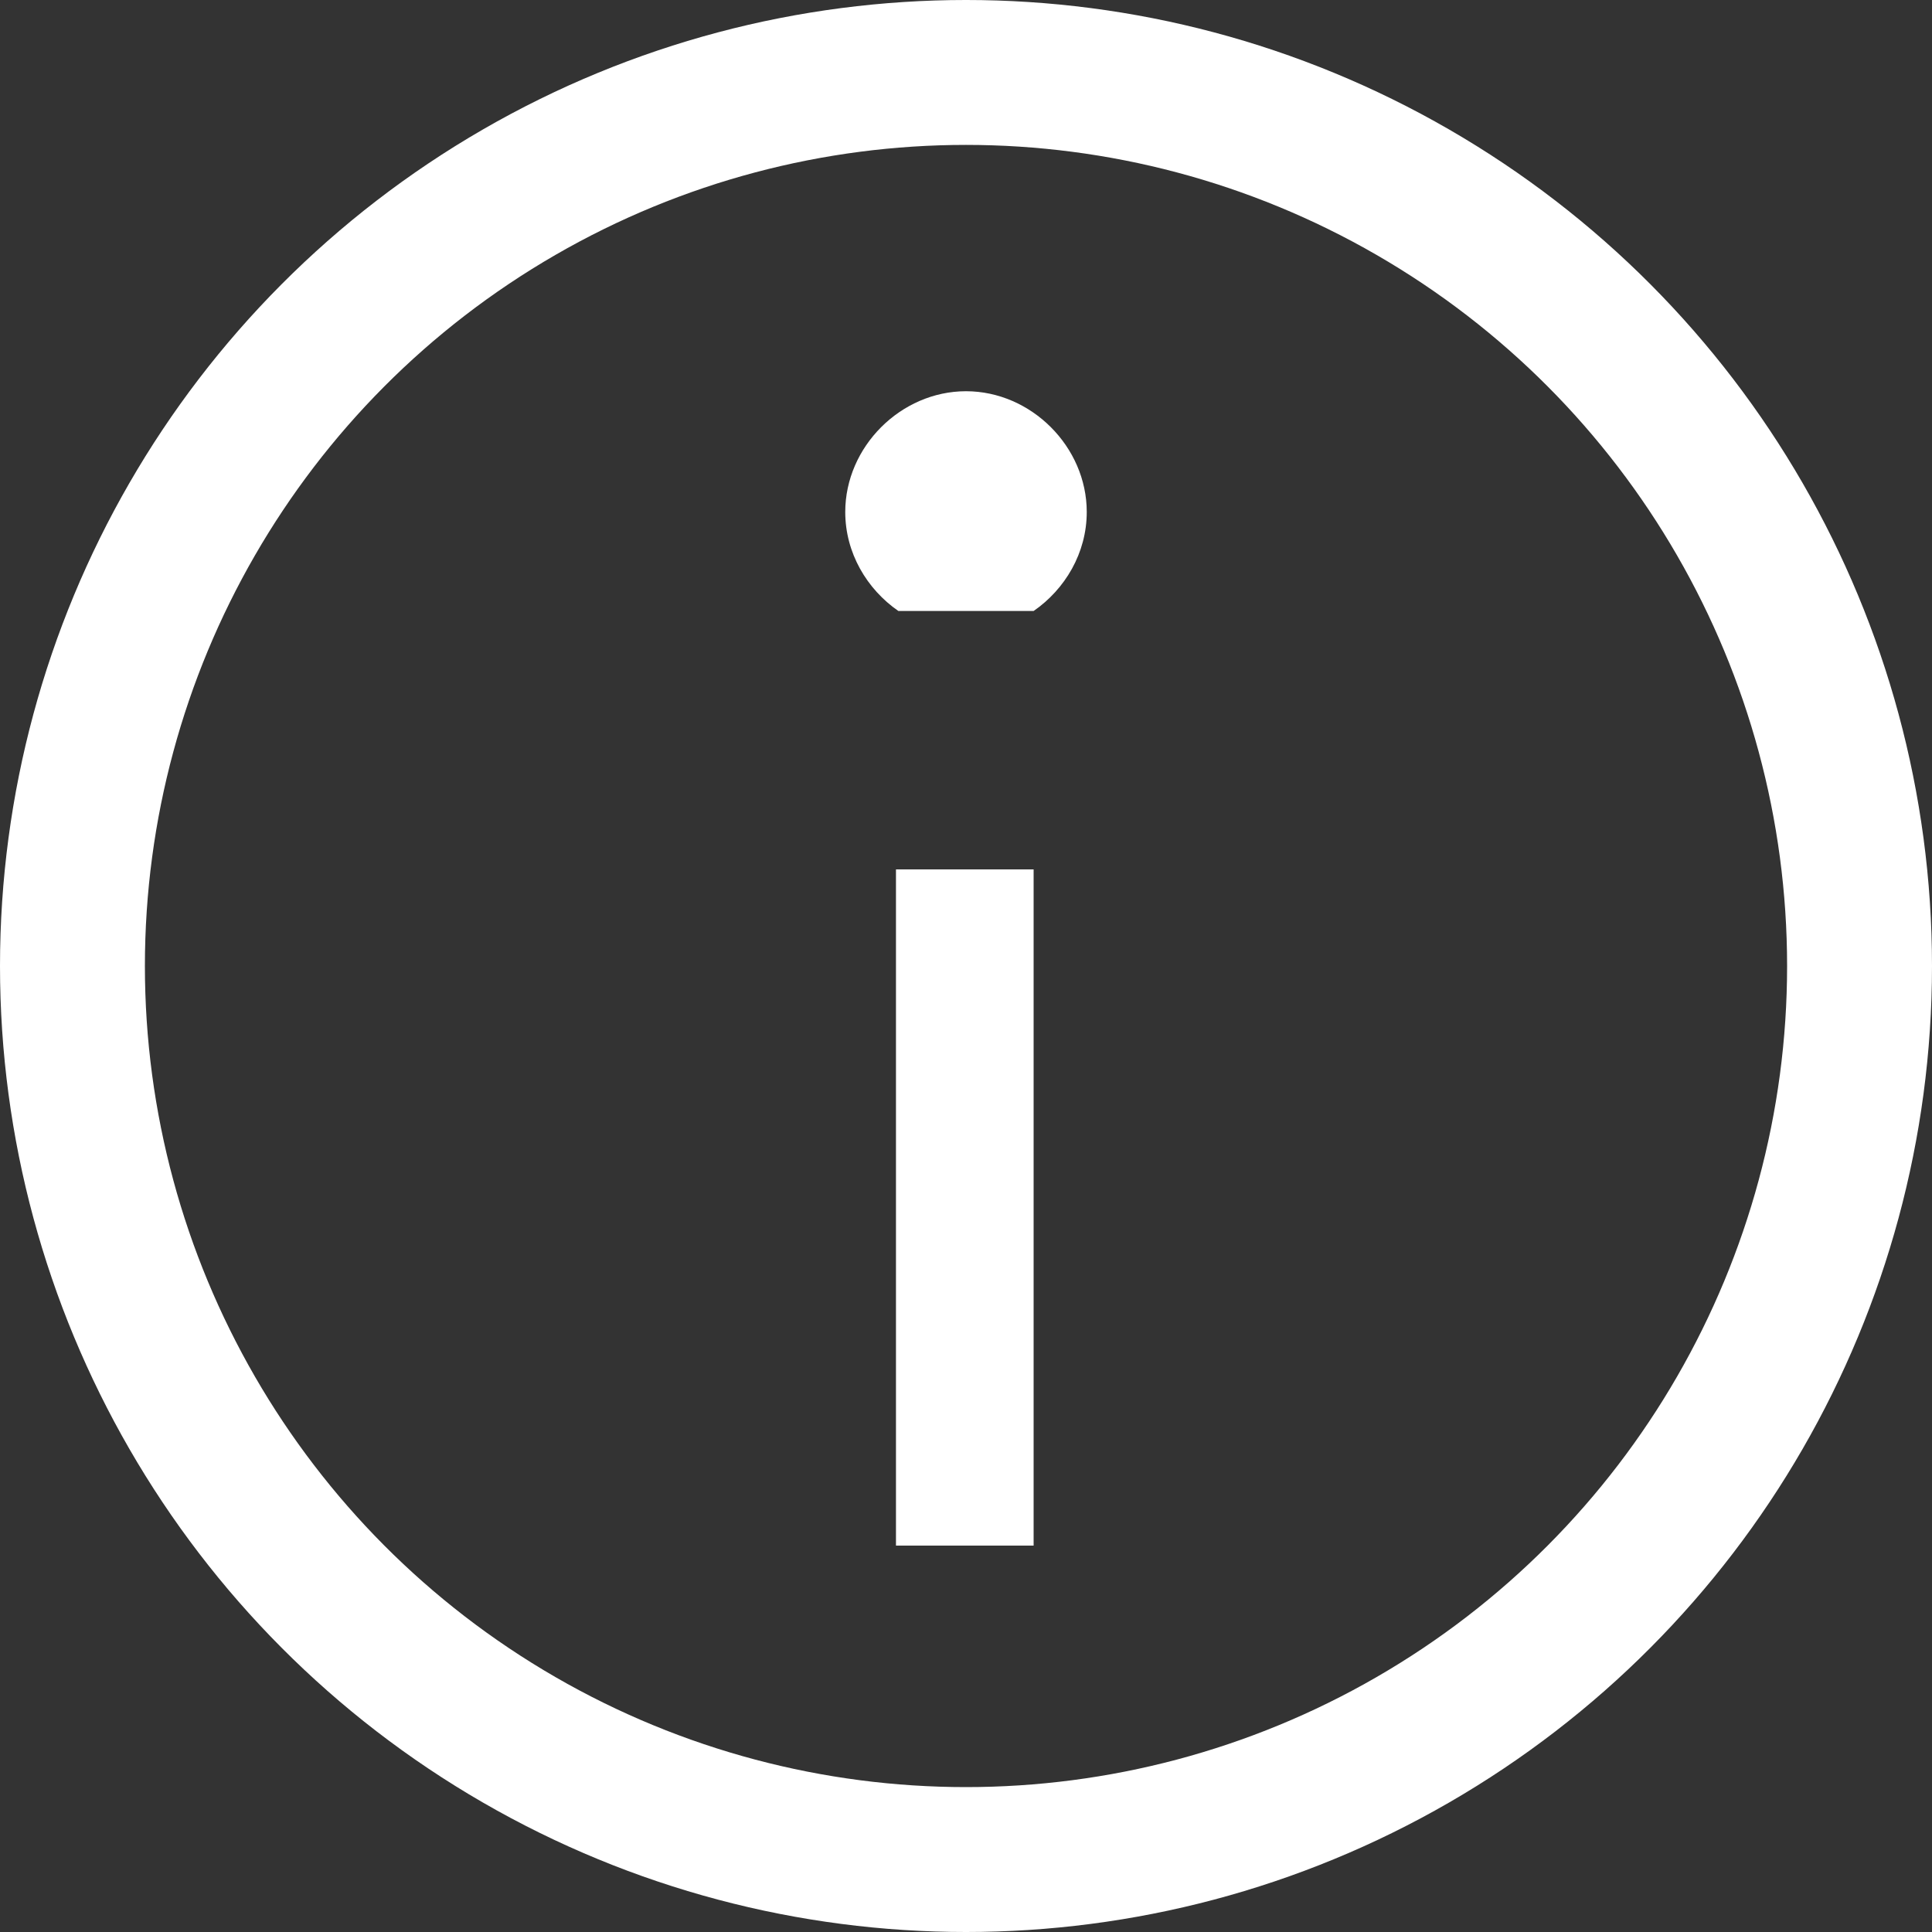 <?xml version="1.0" encoding="UTF-8"?>
<svg width="24px" height="24px" viewBox="0 0 20 20" version="1.1" xmlns="http://www.w3.org/2000/svg">
    <rect x="0" y="0" width="20" height="20" fill="#333333" stroke="none"/>
    <g id="Design" stroke="none" stroke-width="1" fill="none" fill-rule="evenodd">
        <path d="M10.7,6.325 C11.025,6.1 11.25,5.725 11.25,5.3 C11.25,4.625 10.675,4.05 10,4.05 C9.325,4.05 8.75,4.625 8.75,5.3 C8.75,5.725 8.975,6.1 9.3,6.325 L10.7,6.325 Z M10.7,16 L10.7,9 L9.275,9 L9.275,16 L10.7,16 Z"
              fill="#FFFFFF"/>
        <circle id="Oval" stroke="#FFFFFF" stroke-width="1.5" cx="10" cy="10" r="9.25"/>
    </g>
</svg>